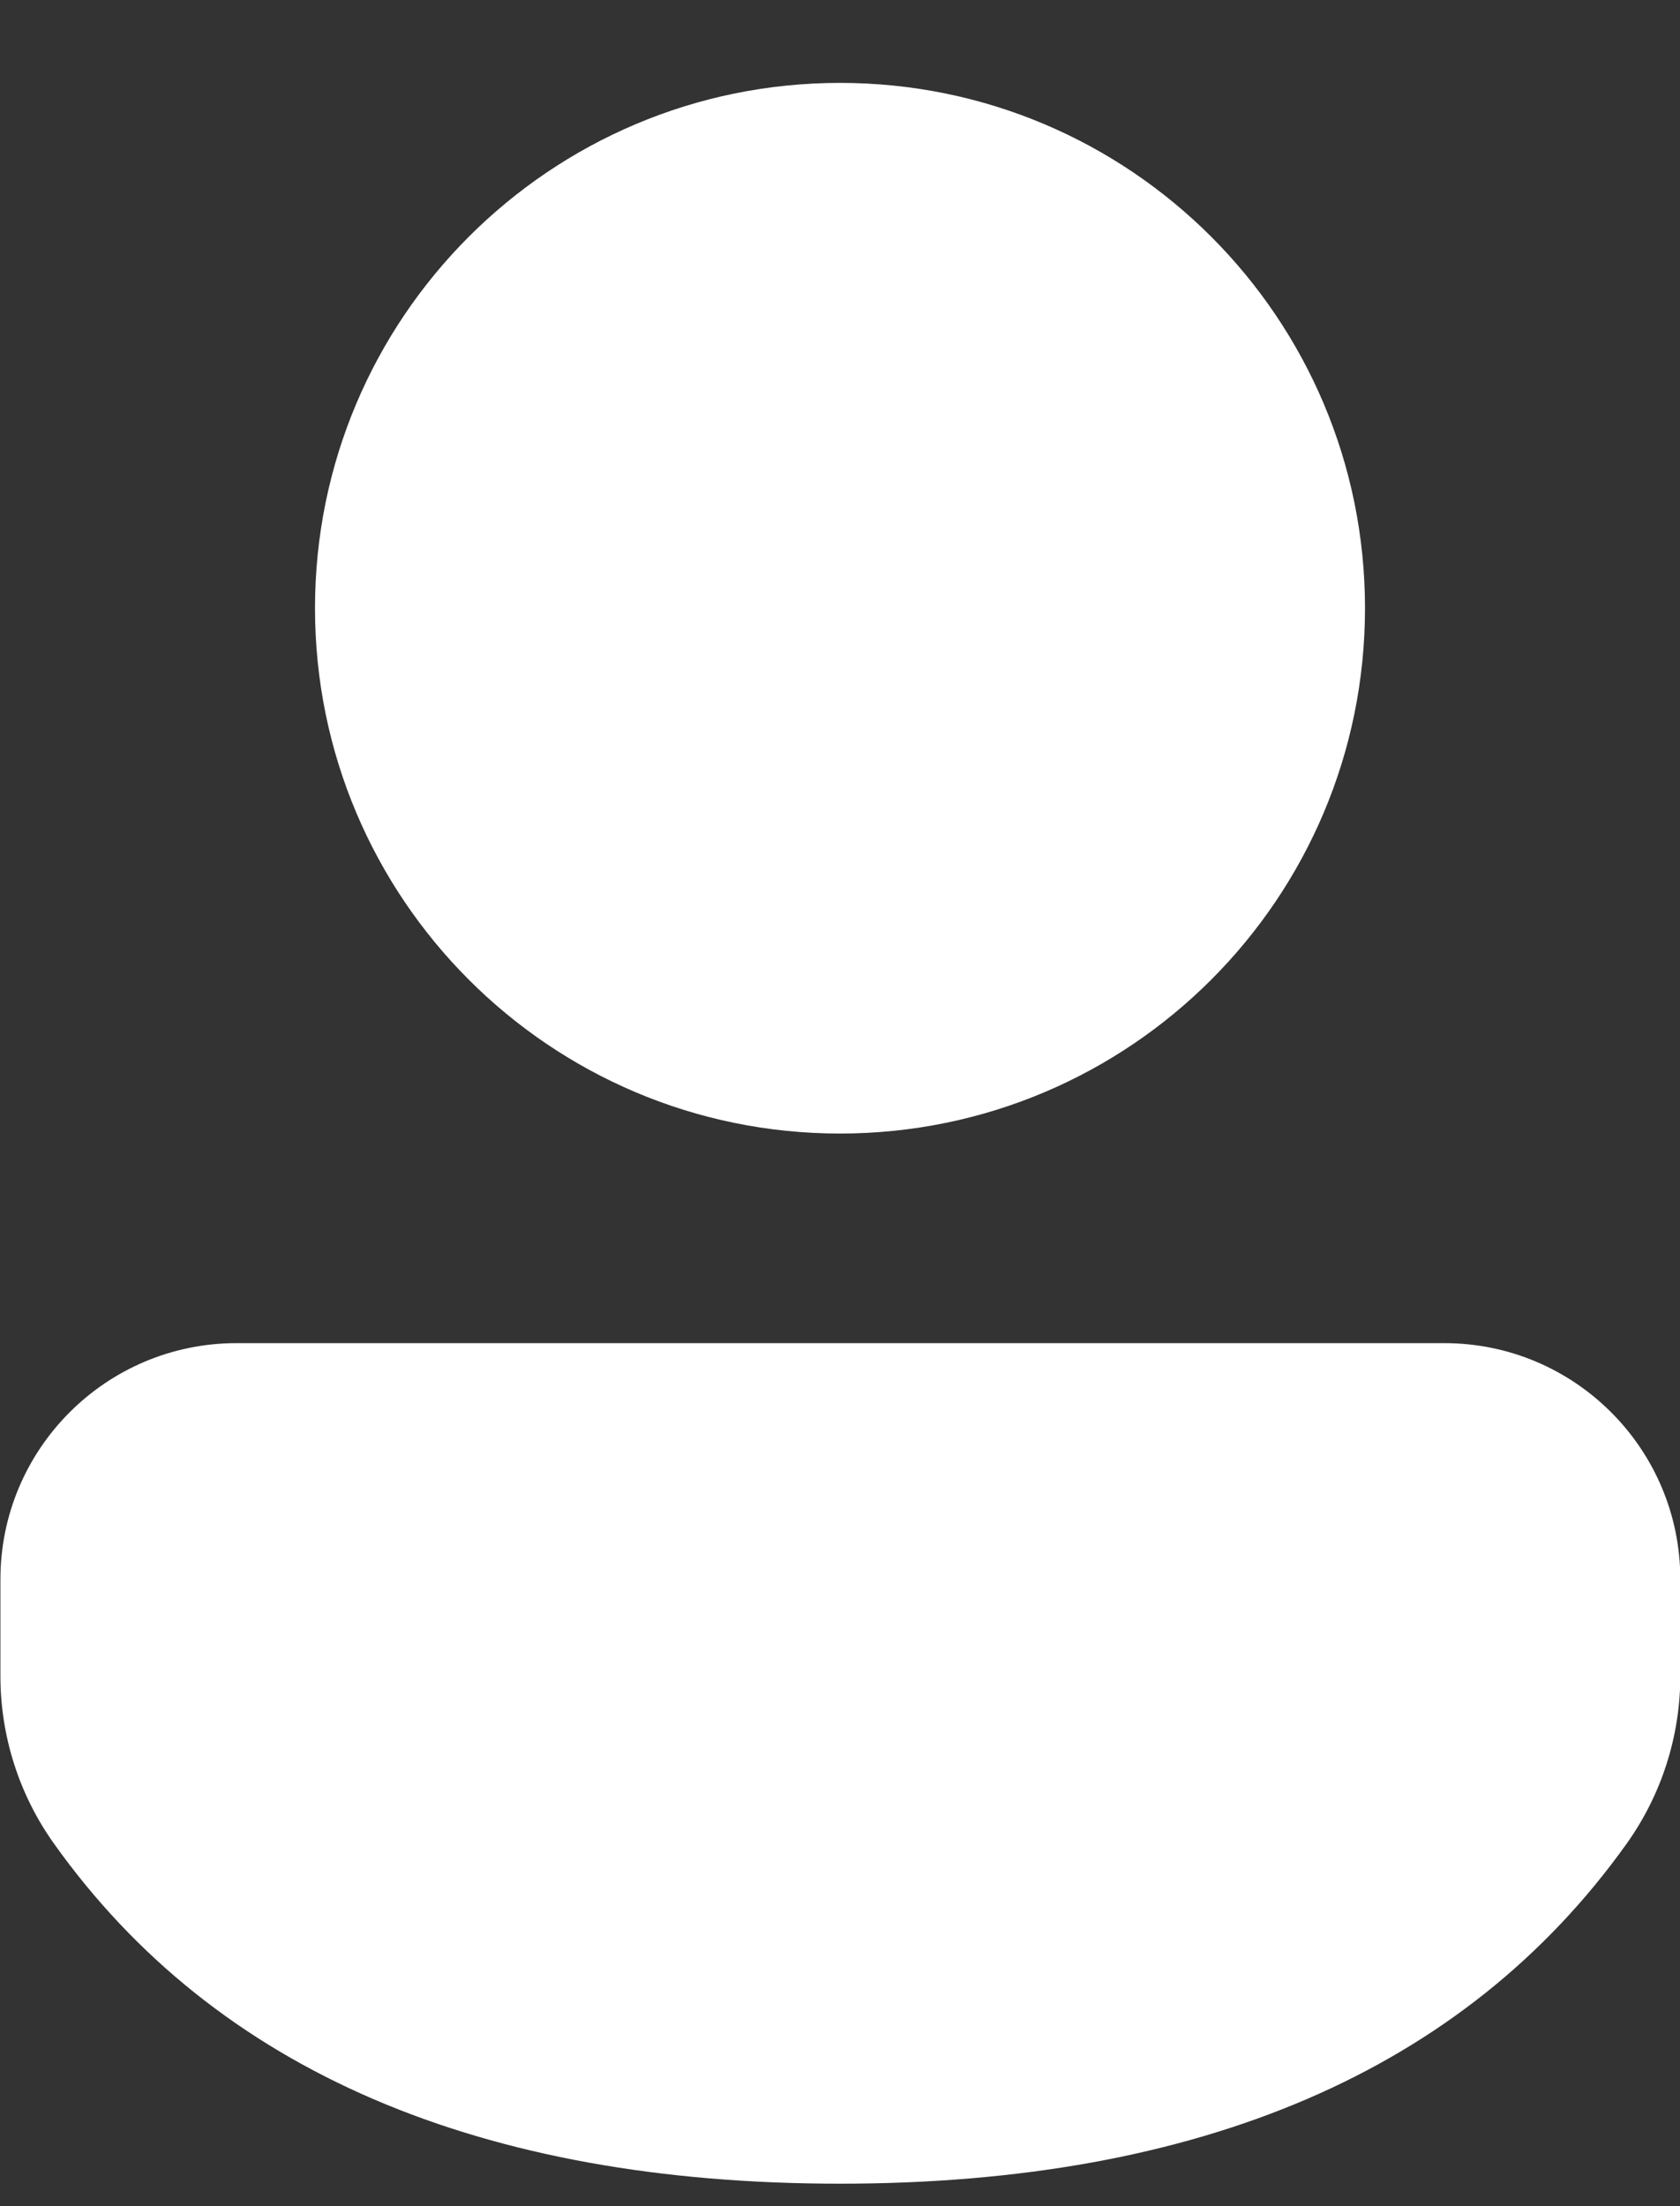 <svg width="16" height="21" viewBox="0 0 16 21" fill="none" xmlns="http://www.w3.org/2000/svg">
<rect x="0" y="0" width="16" height="21" fill="#333333" stroke="none"/>
<path d="M13.755 12.785C14.997 12.785 16.003 13.792 16.003 15.034V15.952C16.003 16.526 15.824 17.084 15.491 17.551C13.945 19.714 11.421 20.786 8 20.786C4.579 20.786 2.056 19.714 0.514 17.549C0.182 17.084 0.004 16.526 0.004 15.954V15.034C0.004 13.792 1.011 12.785 2.253 12.785H13.755ZM8 0.789C10.762 0.789 13 3.028 13 5.789C13 8.551 10.762 10.79 8 10.79C5.239 10.79 3 8.551 3 5.789C3 3.028 5.239 0.789 8 0.789Z" fill="white"/>
</svg>
